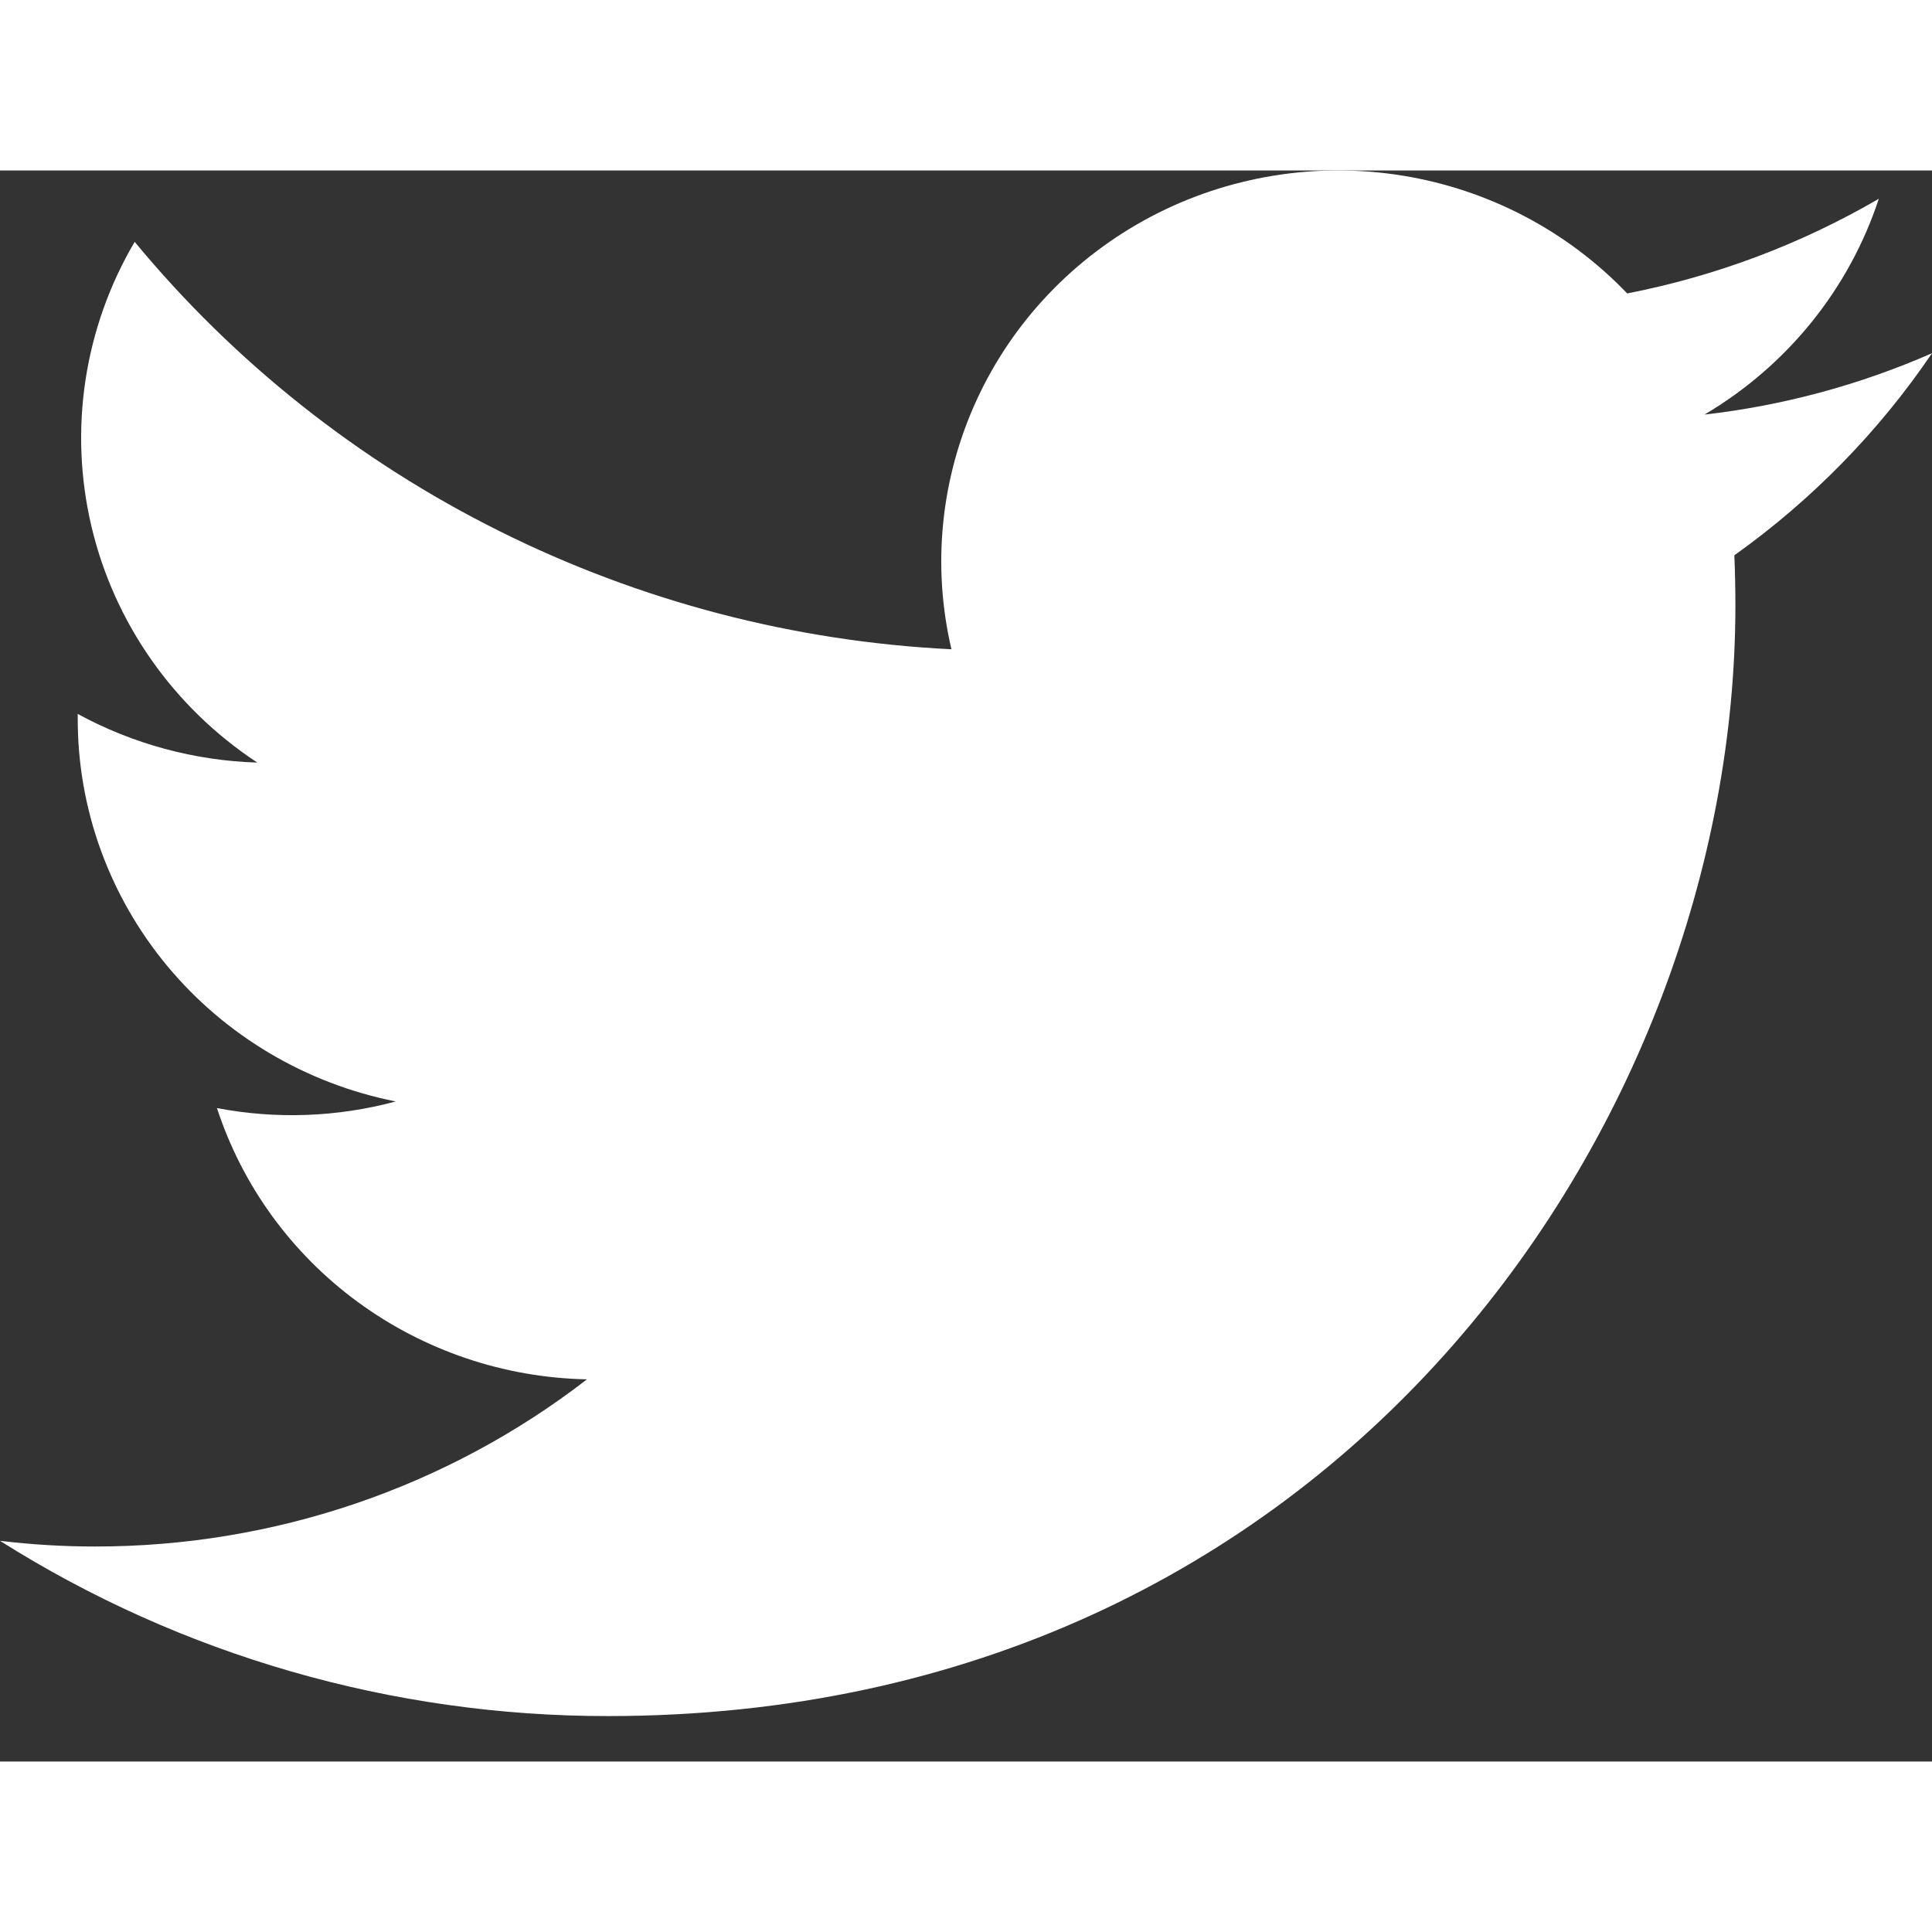 <svg width="24" height="24" viewBox="0 0 17 14" fill="none" xmlns="http://www.w3.org/2000/svg">
<rect x="0" y="0" width="17" height="14" fill="#333333" stroke="none"/>
<path d="M5.348 13.6C11.761 13.6 15.27 8.367 15.27 3.831C15.27 3.683 15.267 3.533 15.261 3.386C15.943 2.9 16.532 2.298 17 1.608C16.364 1.887 15.689 2.069 14.998 2.148C15.726 1.718 16.271 1.043 16.532 0.249C15.847 0.648 15.098 0.93 14.318 1.082C13.792 0.532 13.096 0.167 12.339 0.045C11.582 -0.077 10.804 0.05 10.128 0.406C9.451 0.763 8.912 1.329 8.595 2.017C8.278 2.705 8.199 3.477 8.372 4.213C6.986 4.145 5.63 3.79 4.392 3.172C3.154 2.555 2.061 1.688 1.185 0.628C0.74 1.384 0.604 2.278 0.804 3.129C1.004 3.98 1.526 4.724 2.264 5.21C1.71 5.193 1.169 5.046 0.684 4.782V4.824C0.683 5.618 0.962 6.386 1.472 7C1.982 7.614 2.693 8.035 3.482 8.192C2.969 8.33 2.431 8.35 1.909 8.25C2.132 8.933 2.565 9.529 3.149 9.957C3.733 10.385 4.438 10.623 5.165 10.637C3.93 11.592 2.404 12.11 0.833 12.108C0.555 12.108 0.277 12.091 0 12.058C1.596 13.066 3.452 13.601 5.348 13.6Z" fill="white"/>
</svg>
